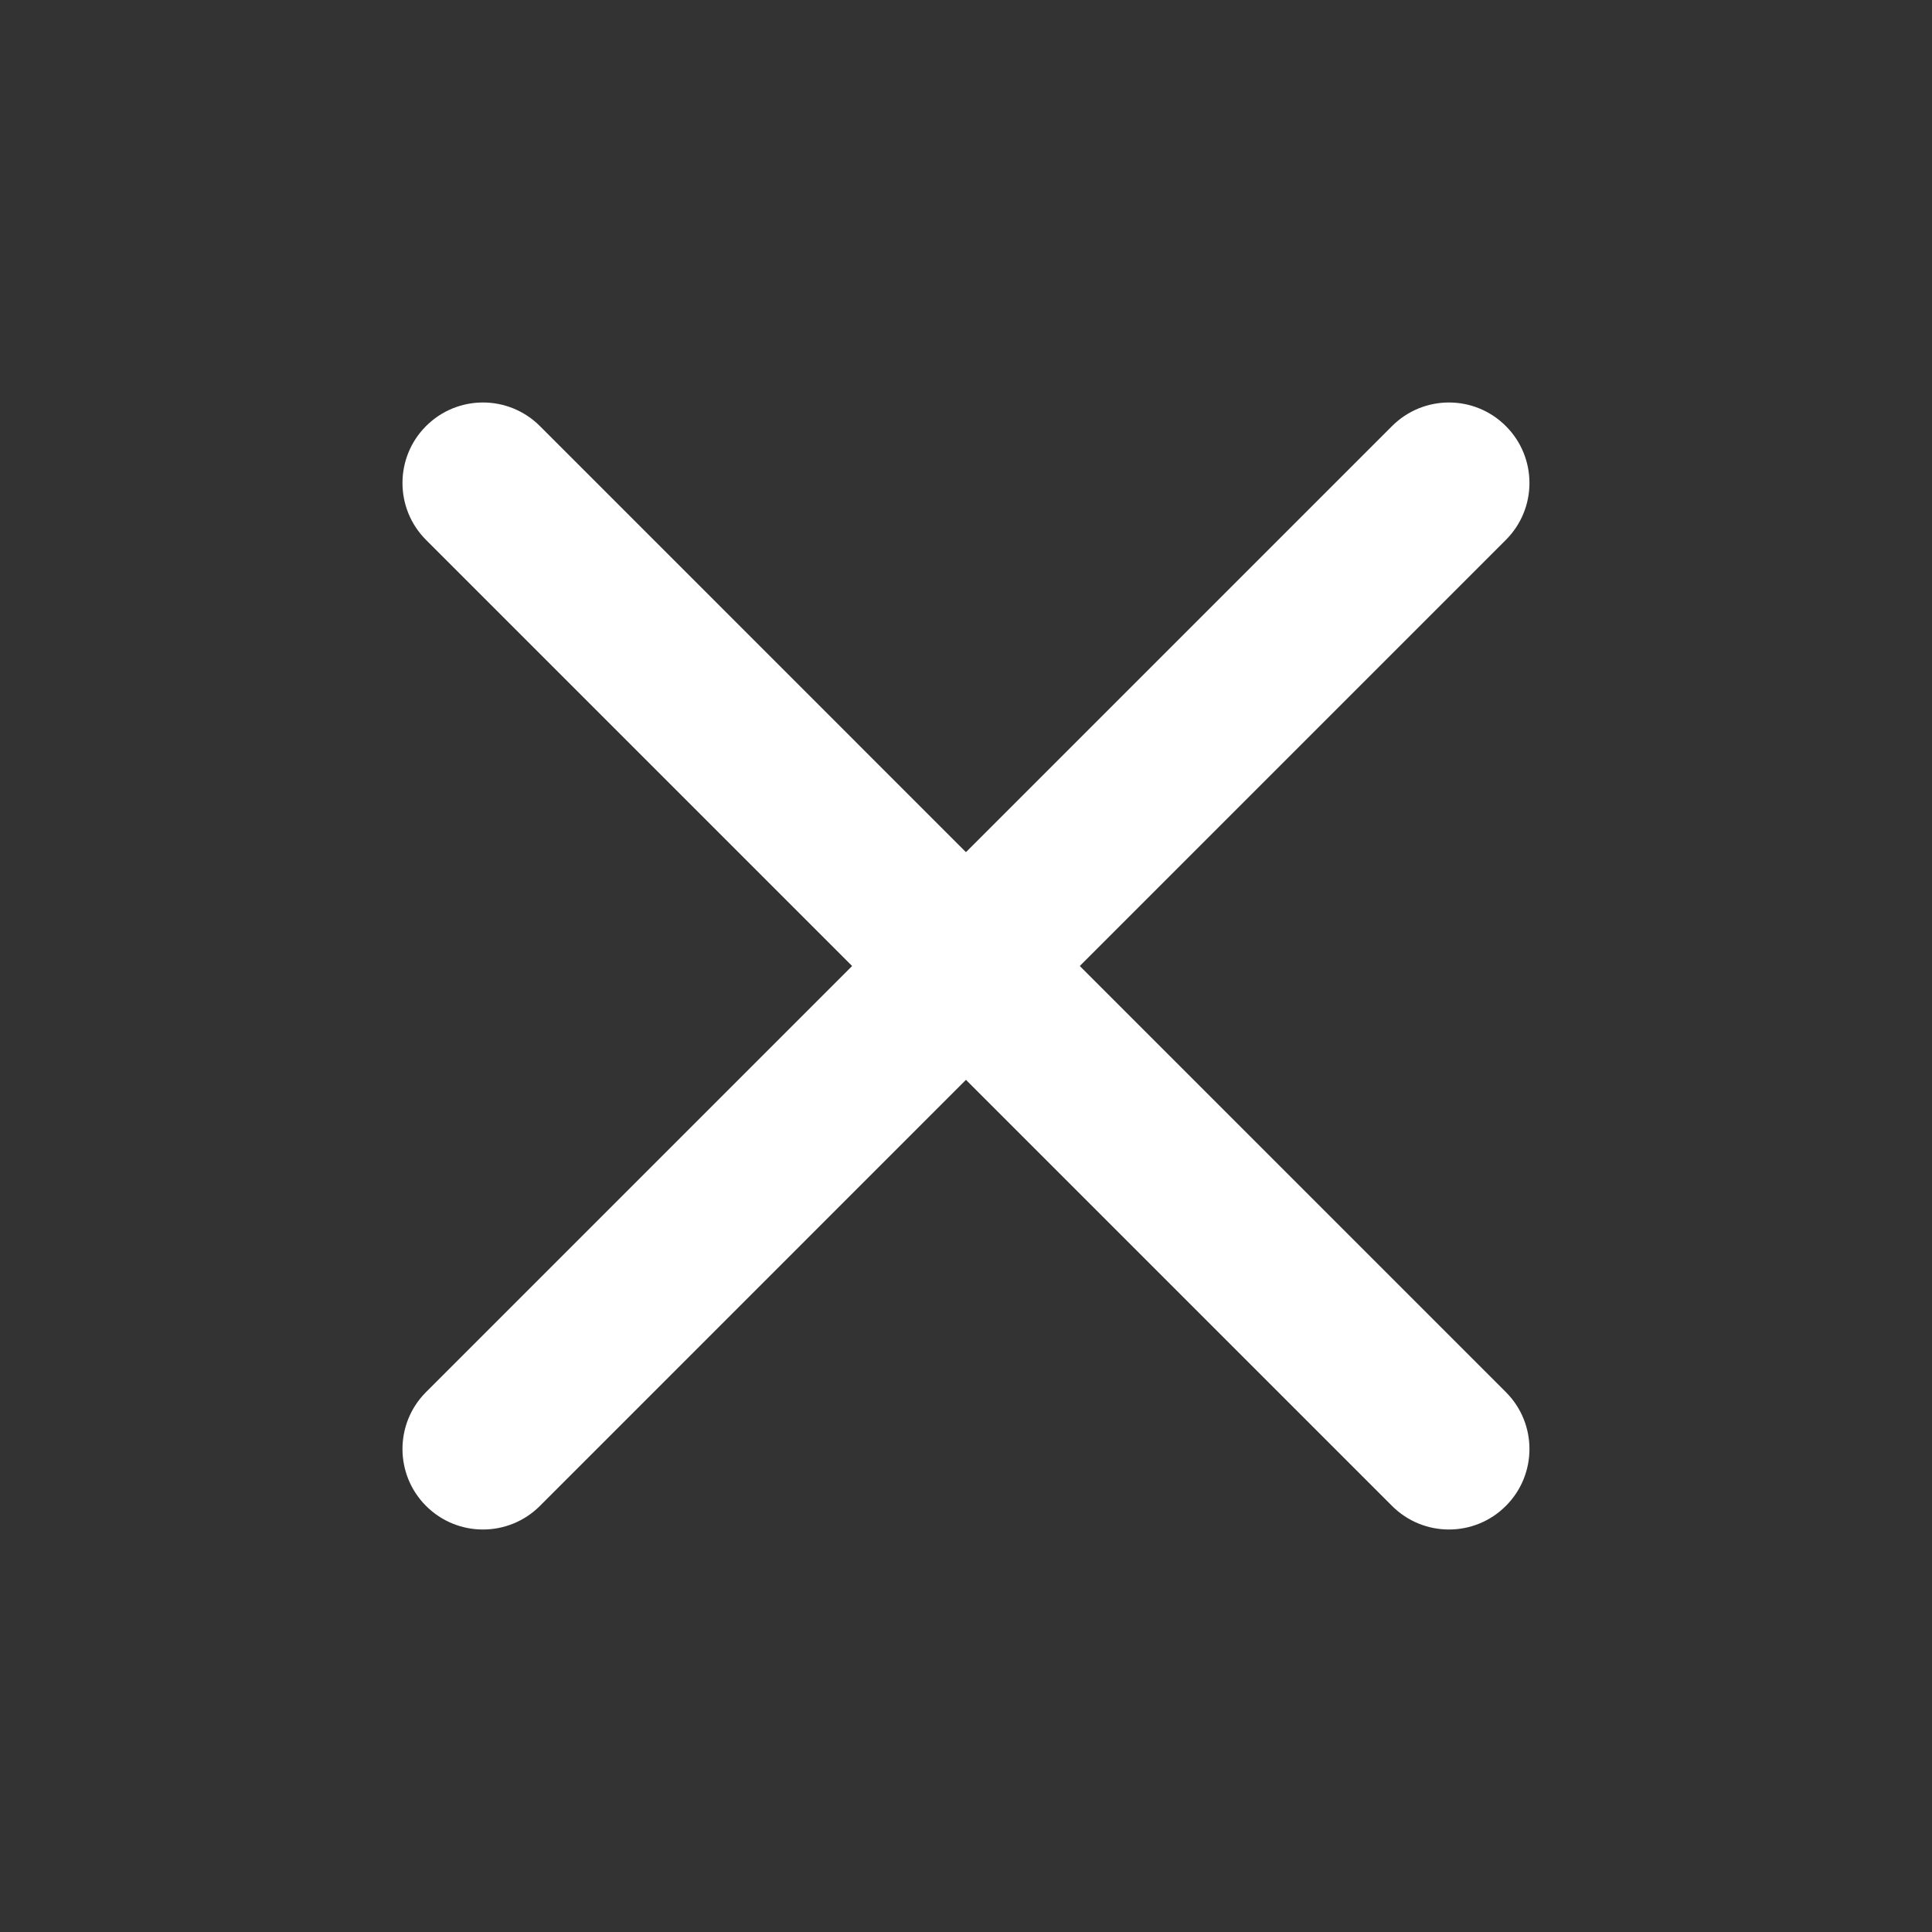 <svg width="35" height="35" viewBox="0 0 35 35" fill="none" xmlns="http://www.w3.org/2000/svg">
<rect x="0" y="0" width="35" height="35" fill="#333333" stroke="none"/>
<path fill-rule="evenodd" clip-rule="evenodd" d="M27.28 7.719C27.85 8.288 27.85 9.212 27.28 9.781L9.781 27.281C9.211 27.851 8.288 27.851 7.718 27.281C7.149 26.712 7.149 25.788 7.718 25.219L25.218 7.719C25.788 7.149 26.711 7.149 27.28 7.719Z" fill="white"/>
<path fill-rule="evenodd" clip-rule="evenodd" d="M7.718 7.719C8.288 7.149 9.211 7.149 9.781 7.719L27.28 25.219C27.85 25.788 27.85 26.712 27.28 27.281C26.711 27.851 25.788 27.851 25.218 27.281L7.718 9.781C7.149 9.212 7.149 8.288 7.718 7.719Z" fill="white"/>
</svg>
